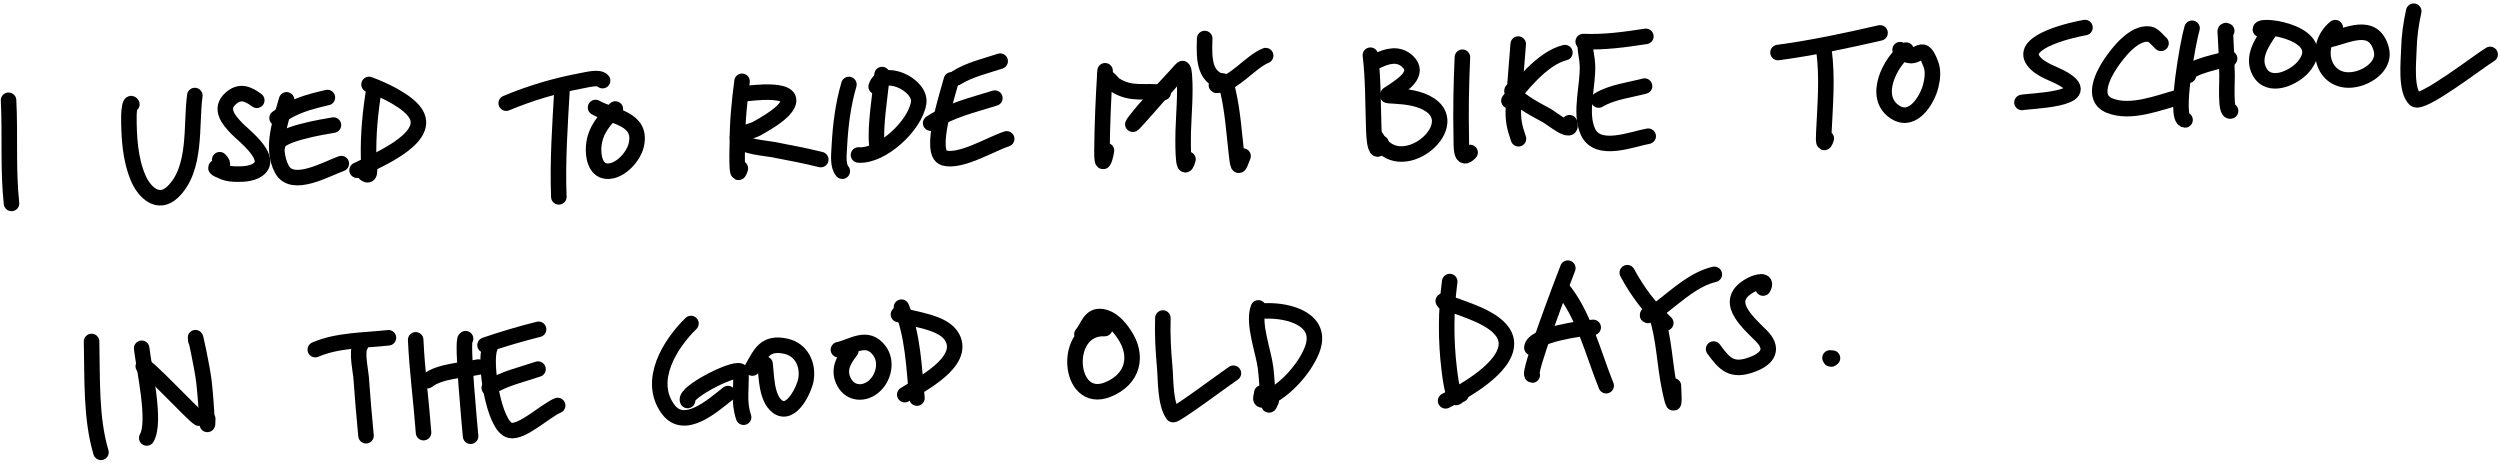 <svg width="322" height="60" viewBox="0 0 322 60" fill="none" xmlns="http://www.w3.org/2000/svg">
<path d="M1.102 12.913C1.33 17.331 1.01 21.88 1.483 26.2" stroke="black" stroke-width="2" stroke-linecap="round"/>
<path d="M16.984 13.43C16.741 12.996 16.605 14.376 16.603 14.873C16.59 17.554 16.739 20.45 17.808 22.951C18.57 24.734 20.372 26.526 22.247 24.724C25.378 21.715 24.567 16.111 25.094 12.305" stroke="black" stroke-width="2" stroke-linecap="round"/>
<path d="M33.072 12.914C31.931 12.056 30.872 11.613 29.676 12.713C28.239 14.034 29.454 15.462 30.507 16.555C31.327 17.407 34.848 20.053 33.516 21.573C32.816 22.371 31.413 22.447 30.504 22.428C29.942 22.416 29.359 22.376 28.838 22.165C26.159 21.084 29.703 21.957 28.301 20.574" stroke="black" stroke-width="2" stroke-linecap="round"/>
<path d="M35.687 15.207C37.698 13.668 39.739 13.13 42.169 12.562" stroke="black" stroke-width="2" stroke-linecap="round"/>
<path d="M36.914 12.858C36.149 15.585 34.836 19.046 36.309 21.805C37.647 24.314 42.094 21.725 43.962 21.072" stroke="black" stroke-width="2" stroke-linecap="round"/>
<path d="M35.771 18.702C35.624 17.296 41.757 16.313 42.946 16.11" stroke="black" stroke-width="2" stroke-linecap="round"/>
<path d="M48.2 11.278C47.694 14.353 47.399 17.33 47.48 20.449C47.502 21.272 47.923 23.07 47.005 22.351" stroke="black" stroke-width="2" stroke-linecap="round"/>
<path d="M47.531 10.878C49.311 11.522 52.636 13.047 53.596 14.714C55.483 17.991 47.899 20.932 45.99 21.924" stroke="black" stroke-width="2" stroke-linecap="round"/>
<path d="M65.198 13.288C68.347 11.974 71.51 11.036 74.866 10.407C75.749 10.242 77.165 9.864 77.613 10.385" stroke="black" stroke-width="2" stroke-linecap="round"/>
<path d="M72.387 11.59C72.12 16.184 71.801 20.803 71.977 25.356" stroke="black" stroke-width="2" stroke-linecap="round"/>
<path d="M79.259 14.041C77.842 15.427 76.657 16.748 76.469 18.819C76.365 19.963 76.617 21.947 78.148 22.049C79.817 22.16 81.555 20.243 81.928 18.772C82.841 15.166 78.776 15.056 76.707 13.846" stroke="black" stroke-width="2" stroke-linecap="round"/>
<path d="M95.574 10.473C95.235 13.09 94.972 15.659 94.976 18.306C94.976 18.734 94.769 23.789 95.359 21.687" stroke="black" stroke-width="2" stroke-linecap="round"/>
<path d="M95.772 12.092C96.468 12.024 103.306 11.015 101.16 13.894C100.416 14.893 98.484 16 97.462 16.571C96.656 17.021 94.532 17.227 95.073 17.975C95.741 18.899 98.608 19.081 99.556 19.262C101.626 19.658 103.669 20.049 105.714 20.552" stroke="black" stroke-width="2" stroke-linecap="round"/>
<path d="M109.34 10.882C108.576 13.504 108.255 16.121 108.108 18.846C108.047 19.977 107.882 21.342 108.488 22.048" stroke="black" stroke-width="2" stroke-linecap="round"/>
<path d="M113.609 9.604C113.358 12.439 112.707 16.064 112.927 18.536" stroke="black" stroke-width="2" stroke-linecap="round"/>
<path d="M112.849 11.151C113.652 8.583 118.682 10.895 118.322 13.244C117.868 16.207 113.526 20.186 110.572 19.961" stroke="black" stroke-width="2" stroke-linecap="round"/>
<path d="M123.204 10.016C124.873 8.966 126.96 8.5 128.821 7.878" stroke="black" stroke-width="2" stroke-linecap="round"/>
<path d="M122.541 10.286C122.153 11.814 119.502 19.728 121.595 20.339C123.71 20.955 127.598 18.56 129.661 17.889" stroke="black" stroke-width="2" stroke-linecap="round"/>
<path d="M119.869 15.857C122.444 14.175 125.242 13.547 128.136 12.638" stroke="black" stroke-width="2" stroke-linecap="round"/>
<path d="M142.334 9.115C142.116 12.562 141.961 16.042 141.934 19.495C141.917 21.711 142.283 20.686 142.512 19.396" stroke="black" stroke-width="2" stroke-linecap="round"/>
<path d="M142.286 9.754C142.529 9.808 143.614 10.939 143.621 10.943C145.749 12.303 147.51 11.586 149.82 11.934" stroke="black" stroke-width="2" stroke-linecap="round"/>
<path d="M152.296 8.914C152.444 8.562 151.724 9.422 151.469 9.707C149.748 11.625 147.809 13.46 146.249 15.511C144.446 17.88 150.255 11.107 152.244 8.892C152.463 8.649 152.525 9.499 152.548 9.825C152.711 12.169 152.477 14.53 152.401 16.872C152.391 17.208 152.252 23.235 153.014 20.52" stroke="black" stroke-width="2" stroke-linecap="round"/>
<path d="M155.165 4.962C155.057 7.778 155.083 10.41 158.26 10.653" stroke="black" stroke-width="2" stroke-linecap="round"/>
<path d="M163.019 7.166C160.964 8.004 158.979 10.837 156.736 11C156.476 11.019 157.027 10.506 157.279 10.436C157.889 10.265 158.108 11.503 158.174 11.787C158.792 14.457 158.962 17.265 159.277 19.982C159.499 21.9 159.565 21.504 160.106 20.099" stroke="black" stroke-width="2" stroke-linecap="round"/>
<path d="M176.507 7.109C176.878 10.217 176.83 13.291 176.937 16.412C176.959 17.034 176.981 18.209 177.211 18.892C177.495 19.735 177.767 18.574 177.887 18.445" stroke="black" stroke-width="2" stroke-linecap="round"/>
<path d="M177.415 7.821C178.669 7.217 180.136 6.787 181.327 7.941C182.891 9.455 180.682 10.892 179.62 11.625C178.506 12.395 178.283 12.275 179.706 12.363C181.209 12.455 182.888 12.652 184.182 13.507C188.579 16.412 180.185 23.273 177.298 17.758" stroke="black" stroke-width="2" stroke-linecap="round"/>
<path d="M188.359 7.373C188.202 10.804 188.135 14.267 188.212 17.701C188.237 18.78 188.083 20.997 189.348 19.641" stroke="black" stroke-width="2" stroke-linecap="round"/>
<path d="M195.547 5.676C195.346 8.31 195.108 10.944 194.944 13.58C194.827 15.455 195.053 16.329 195.579 17.871" stroke="black" stroke-width="2" stroke-linecap="round"/>
<path d="M201.56 6.777C198.544 7.512 195.655 11.373 194.349 12.965" stroke="black" stroke-width="2" stroke-linecap="round"/>
<path d="M195.085 11.737C194.793 11.607 194.55 11.557 194.941 11.993C196.092 13.279 197.783 14.082 199.264 14.908C199.856 15.238 202.709 17.571 202.154 15.806" stroke="black" stroke-width="2" stroke-linecap="round"/>
<path d="M203.916 5.352C206.669 5.47 209.277 5.097 211.988 4.685" stroke="black" stroke-width="2" stroke-linecap="round"/>
<path d="M204.185 6.015C204.221 6.773 204.415 7.502 204.458 8.264C204.611 10.925 203.391 14.476 204.525 16.968C205.797 19.763 210.259 17.889 212.288 17.543" stroke="black" stroke-width="2" stroke-linecap="round"/>
<path d="M205.907 12.884C207.58 11.864 209.936 11.588 211.819 11.09" stroke="black" stroke-width="2" stroke-linecap="round"/>
<path d="M229.009 6.766C233.455 6.169 237.784 5.245 242.15 4.238" stroke="black" stroke-width="2" stroke-linecap="round"/>
<path d="M234.92 6.432C235.408 10.049 235.066 13.573 234.905 17.199C234.862 18.166 234.878 18.883 235.227 17.834" stroke="black" stroke-width="2" stroke-linecap="round"/>
<path d="M245.512 6.456C243.461 7.916 241.08 12.545 244.117 14.459C246.446 15.926 248.291 12.736 248.696 11.015C248.898 10.153 249.019 9.193 248.724 8.358C247.408 4.632 247.016 8.738 244.732 6.397" stroke="black" stroke-width="2" stroke-linecap="round"/>
<path d="M268.545 3.55C267.36 3.748 260.004 5.275 261.907 7.838C262.816 9.062 264.633 9.474 265.861 10.225C270.131 12.838 261.127 13.007 260.429 13.197" stroke="black" stroke-width="2" stroke-linecap="round"/>
<path d="M278.337 5.581C277.945 5.25 277.402 4.478 276.859 4.398C274.838 4.103 272.772 6.812 271.846 8.187C270.917 9.565 269.293 12.613 271.7 13.595C274.419 14.703 278.032 13.227 280.697 12.499" stroke="black" stroke-width="2" stroke-linecap="round"/>
<path d="M282.336 3.64C281.858 5.111 280.008 15.334 281.435 15.443" stroke="black" stroke-width="2" stroke-linecap="round"/>
<path d="M281.873 9.701C281.544 8.653 286.692 7.686 287.172 7.539" stroke="black" stroke-width="2" stroke-linecap="round"/>
<path d="M286.802 3.981C286.506 3.78 286.629 4.281 286.64 4.468C286.749 6.221 286.808 7.968 286.845 9.724C286.863 10.57 286.604 14.57 287.299 14.287" stroke="black" stroke-width="2" stroke-linecap="round"/>
<path d="M292.412 3.886C291.401 5.386 290.014 7.295 291.008 9.198C292.22 11.518 295.436 10.061 296.667 8.614C300.317 4.325 291.198 2.968 291.136 3.788" stroke="black" stroke-width="2" stroke-linecap="round"/>
<path d="M300.779 3.562C297.738 6.016 299.282 11.25 303.626 10.161C305.292 9.744 307.249 8.276 306.701 6.314C305.68 2.664 302.273 4.637 300.019 5.109" stroke="black" stroke-width="2" stroke-linecap="round"/>
<path d="M310.887 1.446C310.531 3.075 310.305 4.683 310.263 6.354C310.226 7.857 309.811 11.584 311.038 12.777C311.908 13.622 319.422 7.766 320.73 7.011" stroke="black" stroke-width="2" stroke-linecap="round"/>
<path d="M11.796 43.983C11.905 48.656 11.679 53.83 13.006 58.261" stroke="black" stroke-width="2" stroke-linecap="round"/>
<path d="M18.248 44.859C18.541 47.49 20.131 54.354 18.899 56.41" stroke="black" stroke-width="2" stroke-linecap="round"/>
<path d="M18.453 47.176C18.696 46.772 24.77 53.353 25.611 53.857" stroke="black" stroke-width="2" stroke-linecap="round"/>
<path d="M25.224 43.859C24.916 42.049 26.089 47.438 26.281 49.264C26.504 51.383 26.532 52.164 26.658 54.085C26.747 55.433 26.737 54.17 26.754 53.943" stroke="black" stroke-width="2" stroke-linecap="round"/>
<path d="M40.61 45.032C43.473 43.785 46.978 43.849 50.031 43.505" stroke="black" stroke-width="2" stroke-linecap="round"/>
<path d="M46.425 44.513C45.883 45.206 46.469 47.974 46.509 48.548C46.683 51.08 46.904 53.6 47.143 56.119" stroke="black" stroke-width="2" stroke-linecap="round"/>
<path d="M53.541 43.773C53.717 47.749 54.264 51.756 54.553 55.723" stroke="black" stroke-width="2" stroke-linecap="round"/>
<path d="M55.064 49.023C56.65 47.769 59.684 47.692 61.615 47.277" stroke="black" stroke-width="2" stroke-linecap="round"/>
<path d="M59.969 43.623C59.394 43.579 60.592 55.894 60.614 56.186" stroke="black" stroke-width="2" stroke-linecap="round"/>
<path d="M62.473 44.455C64.74 43.678 67.048 42.996 69.367 42.415" stroke="black" stroke-width="2" stroke-linecap="round"/>
<path d="M63.087 44.823C62.337 46.608 63.579 54.958 65.699 55.433C67.241 55.779 70.281 52.86 71.826 52.229" stroke="black" stroke-width="2" stroke-linecap="round"/>
<path d="M63.016 49.951C65.018 48.713 67.124 48.284 69.296 47.543" stroke="black" stroke-width="2" stroke-linecap="round"/>
<path d="M88.997 41.668C86.301 44.288 83.339 49.033 86.05 52.709C88.169 55.581 91.876 52.164 93.762 50.695" stroke="black" stroke-width="2" stroke-linecap="round"/>
<path d="M88.56 51.581C88.035 50.499 95.386 46.827 95.431 47.97C95.512 49.995 95.103 51.764 95.776 53.736" stroke="black" stroke-width="2" stroke-linecap="round"/>
<path d="M98.544 46.889C98.728 48.449 98.685 51.257 100.123 52.357C101.929 53.737 103.617 50.079 103.81 48.895C104.122 46.974 103.248 45.049 101.232 44.598C98.518 43.991 97.928 45.593 96.9 47.405" stroke="black" stroke-width="2" stroke-linecap="round"/>
<path d="M109.586 45.165C108.604 46.43 107.866 47.725 108.77 49.31C109.577 50.721 111.264 50.816 112.473 49.842C113.803 48.771 114.341 46.602 113.259 45.16C111.691 43.072 109.807 44.653 107.991 45.043" stroke="black" stroke-width="2" stroke-linecap="round"/>
<path d="M116.109 39.566C117.625 43.383 117.706 47.242 118.103 51.27" stroke="black" stroke-width="2" stroke-linecap="round"/>
<path d="M115.718 40.499C117.715 41.191 121.56 41.424 122.657 43.471C124.374 46.675 118.487 49.569 116.533 50.829" stroke="black" stroke-width="2" stroke-linecap="round"/>
<path d="M142.296 42.316C136.783 42.076 137.475 52.238 142.658 50.187C145.92 48.896 146.71 45.87 144.773 43.022C144.114 42.053 143.205 40.994 141.949 40.792C140.354 40.536 140.129 42.198 139.352 43.054" stroke="black" stroke-width="2" stroke-linecap="round"/>
<path d="M149.78 40.962C149.708 43.063 149.823 45.161 150.013 47.254C150.16 48.882 150.053 51.958 151.077 53.396C151.269 53.667 158.056 48.587 158.863 48.073" stroke="black" stroke-width="2" stroke-linecap="round"/>
<path d="M162.073 39.655C161.331 41.707 162.768 45.33 163.013 47.427C163.183 48.891 163.235 50.357 163.372 51.822C163.442 52.566 163.568 51.852 163.724 51.653" stroke="black" stroke-width="2" stroke-linecap="round"/>
<path d="M163.005 40.047C165.928 39.928 170.587 41.117 168.963 45.137C167.983 47.562 165.506 50.296 163.085 51.373C161.988 51.861 162.539 50.98 162.521 50.599" stroke="black" stroke-width="2" stroke-linecap="round"/>
<path d="M186.723 36.266C186.217 40.057 186.205 43.778 186.661 47.581C186.76 48.404 186.925 49.742 187.215 50.6C187.612 51.772 187.608 50.867 188.179 50.816" stroke="black" stroke-width="2" stroke-linecap="round"/>
<path d="M185.891 38.77C186.092 39.262 186.883 39.156 187.38 39.347C189.397 40.121 194.019 41.455 194.028 44.257C194.038 47.396 188.512 50.433 186.192 51.627" stroke="black" stroke-width="2" stroke-linecap="round"/>
<path d="M201.936 34.54C201.29 36.19 196.694 48.257 197.355 48.308" stroke="black" stroke-width="2" stroke-linecap="round"/>
<path d="M201.103 37.043C203.975 40.39 205.224 45.626 206.876 49.677" stroke="black" stroke-width="2" stroke-linecap="round"/>
<path d="M197.304 44.774C197.431 43.108 203.733 42.265 205.203 42.169" stroke="black" stroke-width="2" stroke-linecap="round"/>
<path d="M209.593 35.124C210.907 37.576 212.528 39.709 214.553 41.599" stroke="black" stroke-width="2" stroke-linecap="round"/>
<path d="M220.806 35.339C218.239 35.925 216.025 38.009 213.995 39.56C210.683 42.092 212.88 39.169 213.348 40.562C214.349 43.543 214.395 46.971 215.048 50.051C215.698 53.116 215.63 51.927 215.538 49.696" stroke="black" stroke-width="2" stroke-linecap="round"/>
<path d="M227.089 37.102C227.745 35.917 226.308 36.294 225.589 36.667C221.78 38.645 224.933 41.34 226.851 43.252C228.466 44.861 227.801 46.142 225.732 46.928C223.026 47.956 222.105 46.858 220.713 44.958" stroke="black" stroke-width="2" stroke-linecap="round"/>
<path d="M236.025 46.127C235.723 46.352 235.845 46.265 235.706 46.102" stroke="black" stroke-width="2" stroke-linecap="round"/>
</svg>
